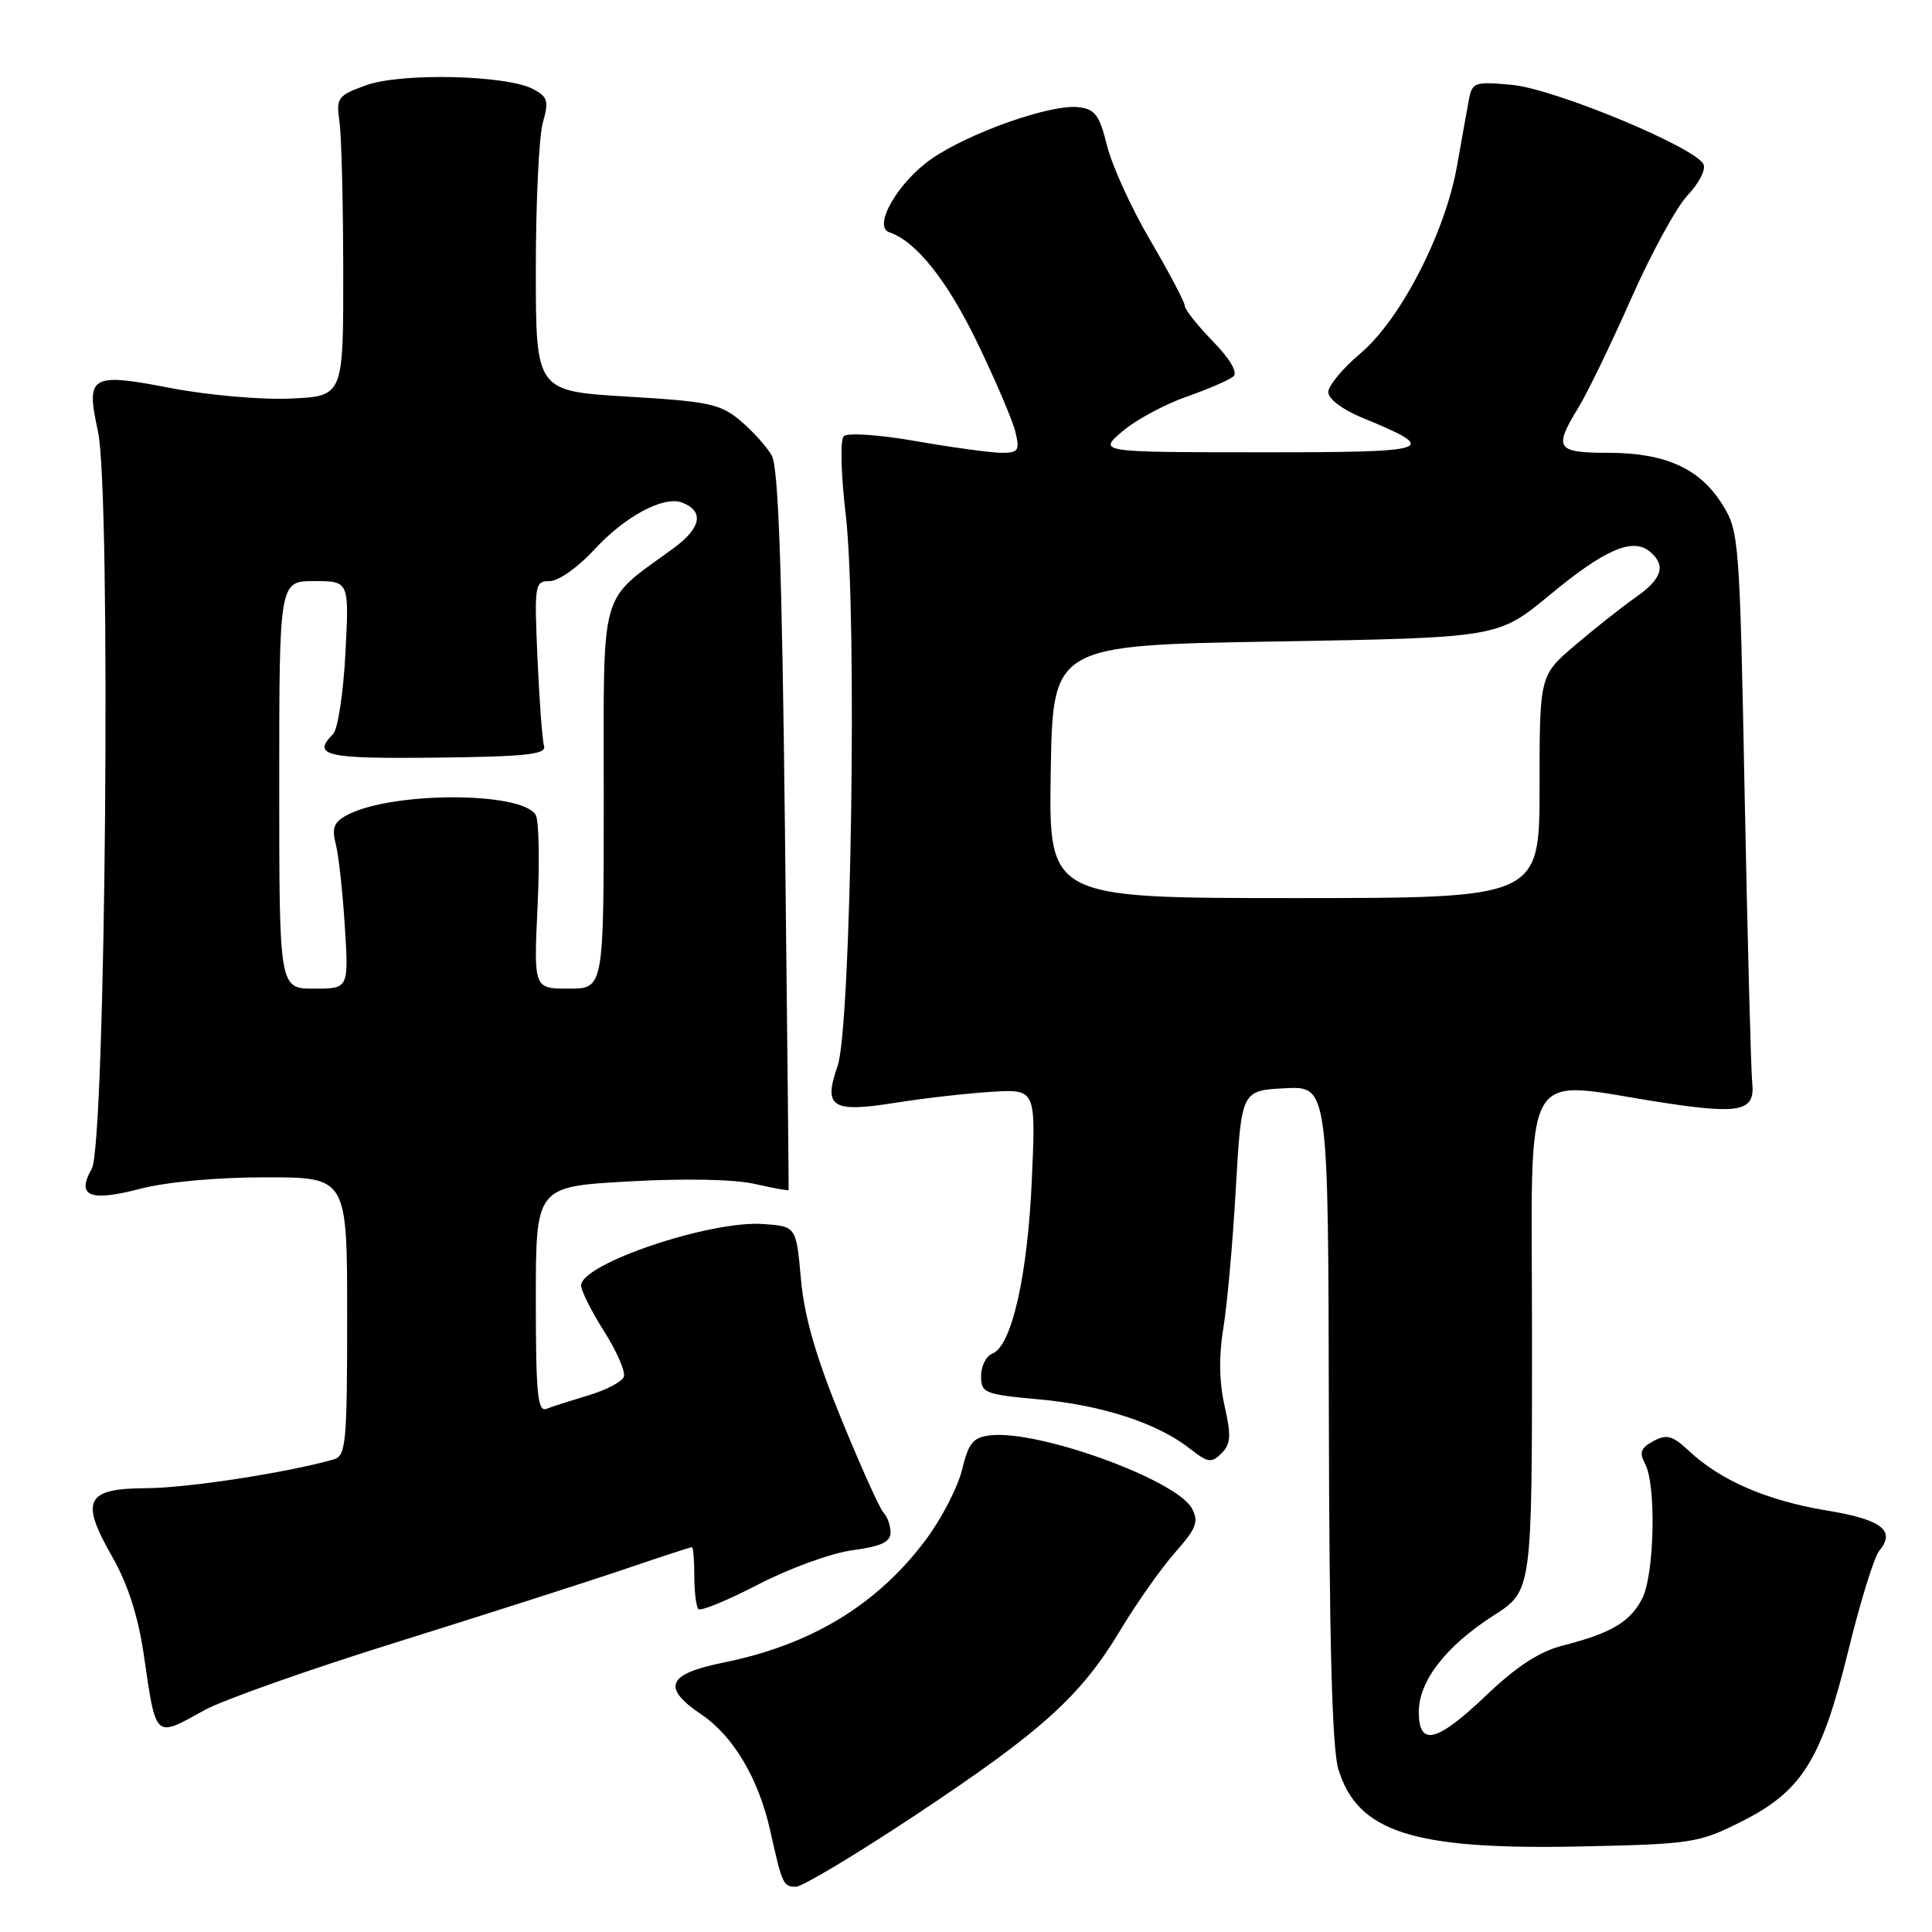 <?xml version="1.0" encoding="UTF-8" standalone="no"?>
<!DOCTYPE svg PUBLIC "-//W3C//DTD SVG 1.1//EN" "http://www.w3.org/Graphics/SVG/1.1/DTD/svg11.dtd" >
<svg xmlns="http://www.w3.org/2000/svg" xmlns:xlink="http://www.w3.org/1999/xlink" version="1.1" viewBox="0 0 256 256">
 <g >
 <path fill="currentColor"
d=" M 121.32 240.50 C 138.08 229.38 143.20 224.76 148.48 215.96 C 150.61 212.41 153.86 207.80 155.70 205.72 C 158.53 202.52 158.87 201.63 157.94 199.88 C 155.90 196.08 137.63 189.45 131.23 190.19 C 128.94 190.45 128.34 191.18 127.48 194.73 C 126.92 197.05 124.77 201.22 122.70 203.99 C 116.25 212.64 107.50 217.95 95.82 220.31 C 88.37 221.82 87.64 223.61 92.98 227.21 C 97.16 230.03 100.51 235.68 102.04 242.49 C 103.65 249.72 103.78 250.00 105.47 250.00 C 106.31 250.00 113.45 245.72 121.32 240.50 Z  M 230.65 241.42 C 238.76 237.37 241.34 233.26 244.91 218.73 C 246.49 212.25 248.34 206.29 249.01 205.49 C 251.24 202.80 249.35 201.35 242.01 200.14 C 234.18 198.85 227.98 196.17 223.85 192.30 C 221.63 190.22 220.86 190.00 219.09 190.95 C 217.40 191.86 217.18 192.46 217.99 193.98 C 219.49 196.79 219.22 208.67 217.59 211.84 C 215.99 214.93 213.47 216.41 207.09 218.04 C 204.00 218.83 200.98 220.79 197.00 224.58 C 190.38 230.90 188.00 231.49 188.00 226.84 C 188.00 222.74 191.59 218.11 197.94 214.04 C 203.00 210.79 203.00 210.79 203.00 177.36 C 203.00 139.82 201.12 143.18 220.51 146.13 C 230.62 147.67 232.58 147.23 232.18 143.50 C 232.01 141.85 231.56 124.75 231.18 105.50 C 230.52 71.47 230.44 70.40 228.23 66.86 C 225.26 62.08 220.68 60.00 213.10 60.00 C 206.21 60.00 205.83 59.42 209.15 54.00 C 210.33 52.08 213.48 45.58 216.14 39.56 C 218.80 33.55 222.17 27.39 223.62 25.87 C 225.07 24.36 226.03 22.53 225.74 21.81 C 224.87 19.61 205.98 11.75 200.30 11.24 C 195.45 10.79 195.07 10.92 194.65 13.13 C 194.41 14.43 193.69 18.42 193.06 22.00 C 191.48 30.90 185.57 42.35 180.25 46.84 C 177.91 48.81 176.00 51.12 176.00 51.96 C 176.01 52.84 177.89 54.28 180.38 55.30 C 190.98 59.66 190.17 59.94 167.00 59.93 C 145.50 59.92 145.50 59.92 148.71 57.17 C 150.47 55.66 154.30 53.59 157.21 52.57 C 160.12 51.55 162.93 50.33 163.45 49.86 C 164.03 49.34 162.95 47.51 160.70 45.21 C 158.67 43.12 157.00 41.02 157.00 40.55 C 157.00 40.07 154.95 36.17 152.44 31.89 C 149.92 27.61 147.34 21.94 146.69 19.30 C 145.68 15.23 145.10 14.45 142.88 14.20 C 139.25 13.78 128.52 17.55 123.47 21.02 C 119.01 24.09 115.58 30.03 117.84 30.78 C 121.36 31.95 125.52 37.17 129.48 45.37 C 131.91 50.39 134.19 55.74 134.55 57.25 C 135.14 59.69 134.94 60.00 132.74 60.00 C 131.38 60.00 126.30 59.31 121.47 58.47 C 116.53 57.60 112.29 57.31 111.80 57.80 C 111.32 58.28 111.43 62.83 112.06 68.16 C 113.61 81.25 112.79 136.11 110.98 141.27 C 109.06 146.74 110.22 147.47 118.66 146.12 C 122.42 145.52 128.15 144.87 131.38 144.67 C 137.26 144.31 137.26 144.31 136.72 156.41 C 136.16 169.06 134.04 178.39 131.49 179.36 C 130.67 179.68 130.00 181.01 130.00 182.33 C 130.00 184.59 130.44 184.76 137.63 185.42 C 145.99 186.17 153.37 188.58 157.62 191.92 C 160.05 193.83 160.53 193.90 161.86 192.57 C 163.09 191.34 163.16 190.25 162.27 186.32 C 161.55 183.17 161.49 179.69 162.09 176.03 C 162.60 172.99 163.35 164.65 163.75 157.50 C 164.50 144.50 164.50 144.50 170.25 144.20 C 176.00 143.90 176.00 143.90 176.08 187.20 C 176.13 217.29 176.51 231.69 177.33 234.39 C 179.85 242.75 187.20 245.12 209.15 244.67 C 224.13 244.36 225.05 244.22 230.65 241.42 Z  M 27.12 226.59 C 29.53 225.26 40.95 221.22 52.50 217.62 C 64.05 214.01 77.52 209.70 82.44 208.03 C 87.35 206.36 91.52 205.00 91.69 205.00 C 91.86 205.00 92.00 206.72 92.00 208.83 C 92.00 210.94 92.25 212.91 92.55 213.22 C 92.85 213.52 96.44 212.04 100.53 209.92 C 104.62 207.80 110.22 205.77 112.98 205.41 C 116.74 204.91 118.00 204.32 118.00 203.07 C 118.00 202.15 117.59 200.97 117.08 200.45 C 116.58 199.93 114.05 194.32 111.47 188.00 C 108.11 179.79 106.58 174.50 106.13 169.50 C 105.50 162.50 105.50 162.50 101.14 162.19 C 94.13 161.68 77.00 167.46 77.00 170.33 C 77.00 171.03 78.38 173.78 80.06 176.43 C 81.74 179.08 82.91 181.79 82.66 182.44 C 82.41 183.09 80.31 184.19 78.00 184.88 C 75.69 185.58 73.16 186.38 72.40 186.68 C 71.24 187.12 71.00 184.64 71.00 172.23 C 71.00 157.24 71.00 157.24 83.25 156.55 C 90.64 156.13 97.27 156.26 99.97 156.87 C 102.43 157.43 104.47 157.80 104.50 157.69 C 104.52 157.59 104.31 136.12 104.01 110.00 C 103.62 75.41 103.15 61.92 102.26 60.36 C 101.59 59.18 99.72 57.10 98.10 55.74 C 95.47 53.52 93.91 53.19 83.08 52.55 C 71.00 51.82 71.00 51.82 71.00 35.66 C 71.00 26.76 71.42 18.03 71.93 16.24 C 72.74 13.42 72.58 12.84 70.68 11.82 C 67.22 9.94 53.15 9.61 48.50 11.30 C 44.73 12.67 44.53 12.95 44.98 16.13 C 45.25 17.98 45.47 26.93 45.48 36.00 C 45.50 52.50 45.50 52.50 38.50 52.81 C 34.64 52.99 27.54 52.36 22.69 51.43 C 11.96 49.36 11.35 49.72 12.98 57.15 C 14.74 65.15 14.01 151.61 12.16 154.86 C 10.08 158.51 11.88 159.27 18.54 157.53 C 22.06 156.61 28.75 156.00 35.21 156.00 C 46.00 156.00 46.00 156.00 46.00 174.43 C 46.00 191.13 45.84 192.91 44.25 193.37 C 38.14 195.12 24.93 197.16 19.49 197.19 C 11.33 197.23 10.57 198.75 14.89 206.31 C 16.90 209.82 18.29 214.12 19.02 219.05 C 20.72 230.60 20.39 230.30 27.12 226.59 Z  M 139.23 102.25 C 139.50 85.50 139.50 85.50 169.00 85.00 C 198.50 84.50 198.50 84.50 205.34 78.84 C 212.63 72.80 216.33 71.20 218.60 73.08 C 220.80 74.91 220.26 76.68 216.75 79.14 C 214.96 80.39 211.36 83.23 208.75 85.46 C 204.00 89.50 204.00 89.50 204.00 104.25 C 204.00 119.00 204.00 119.00 171.48 119.00 C 138.95 119.00 138.95 119.00 139.23 102.25 Z  M 37.00 104.00 C 37.00 77.00 37.00 77.00 41.64 77.00 C 46.27 77.00 46.27 77.00 45.77 86.56 C 45.50 91.82 44.76 96.64 44.14 97.26 C 41.27 100.13 43.13 100.56 57.75 100.39 C 69.67 100.26 72.42 99.96 72.09 98.86 C 71.86 98.11 71.47 92.89 71.22 87.25 C 70.79 77.40 70.85 77.00 72.85 77.00 C 74.00 77.00 76.60 75.16 78.71 72.87 C 82.75 68.45 87.94 65.66 90.37 66.59 C 93.35 67.73 92.93 69.96 89.21 72.67 C 79.26 79.95 80.00 77.30 80.00 105.69 C 80.00 131.00 80.00 131.00 75.36 131.00 C 70.72 131.00 70.72 131.00 71.23 120.11 C 71.52 114.11 71.41 108.66 70.98 107.97 C 69.05 104.85 51.82 104.88 45.95 108.02 C 44.24 108.94 43.94 109.72 44.49 111.84 C 44.87 113.30 45.41 118.21 45.69 122.75 C 46.21 131.00 46.21 131.00 41.60 131.00 C 37.00 131.00 37.00 131.00 37.00 104.00 Z "/>
</g>
</svg>